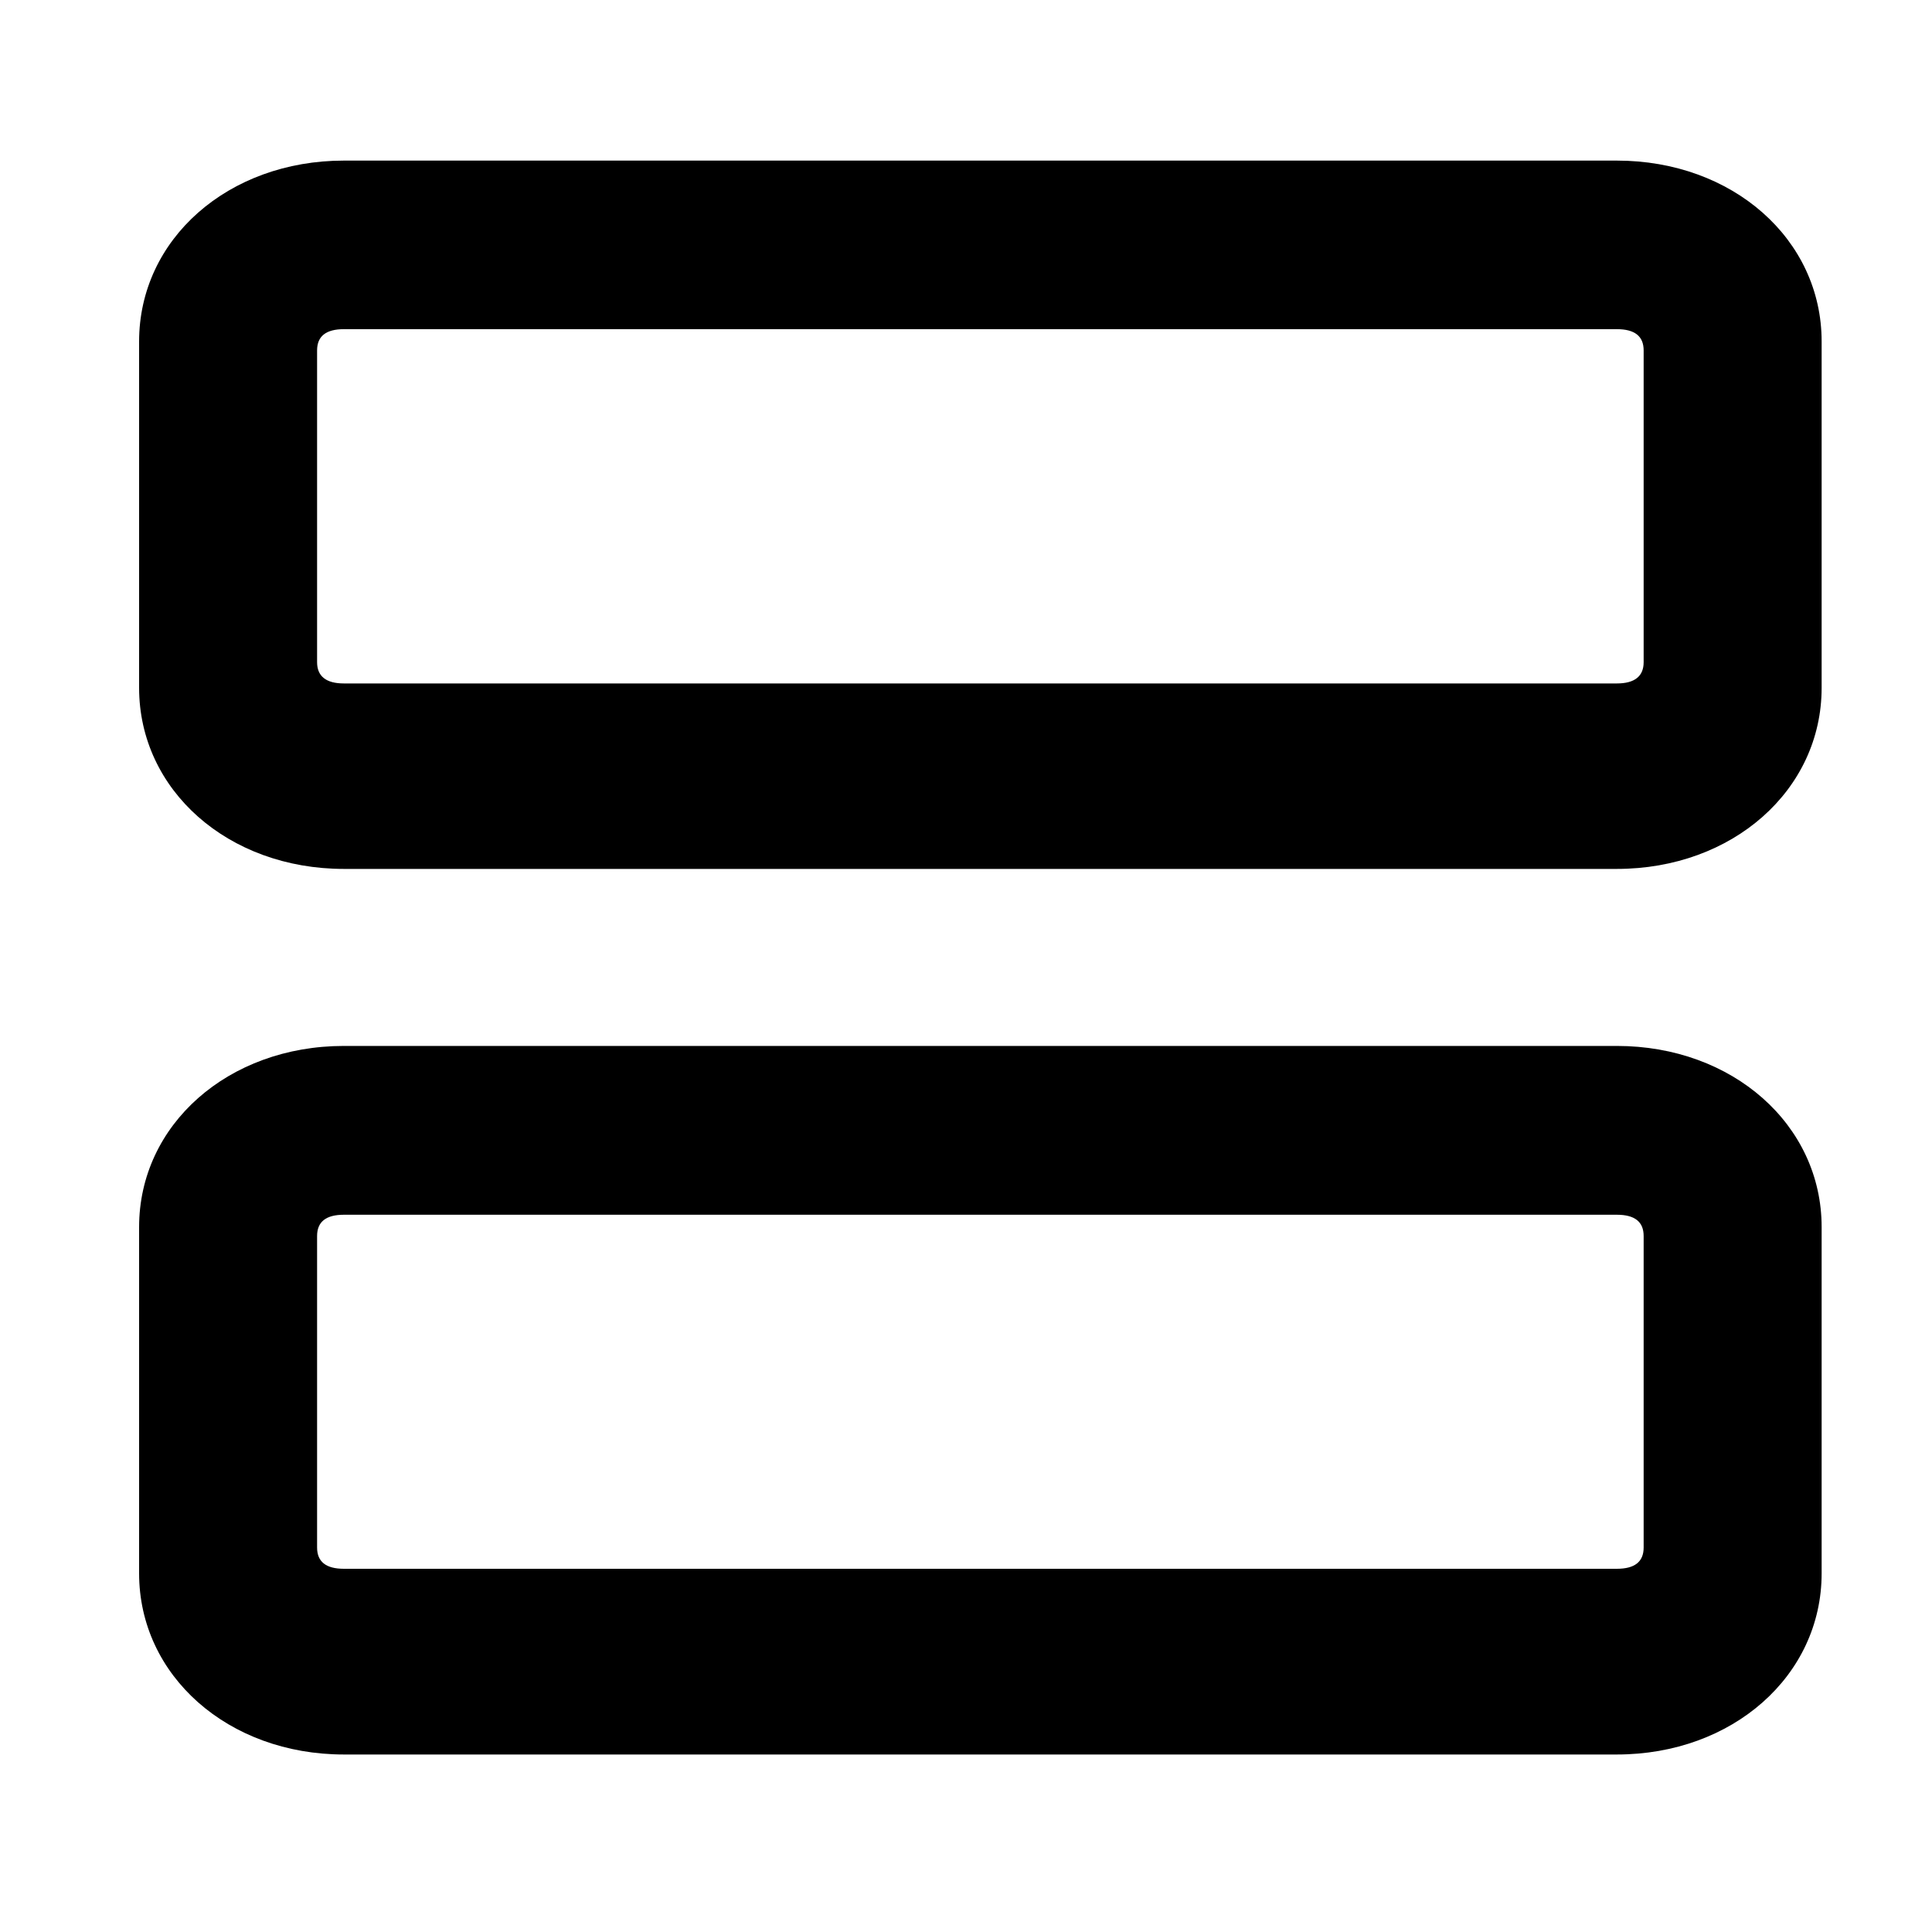 <?xml version="1.0" encoding="UTF-8"?>
<svg width="8" height="8" viewBox="0 0 8 8" fill="none" xmlns="http://www.w3.org/2000/svg">
    <path fill-rule="evenodd" clip-rule="evenodd" d="M6.695 3.598H1.424C0.945 3.598 0.576 3.272 0.576 2.848V1.414C0.576 0.99 0.945 0.665 1.424 0.665H6.695C7.174 0.665 7.543 0.99 7.543 1.414V2.848C7.543 3.272 7.174 3.598 6.695 3.598ZM1.424 1.363C1.35 1.363 1.313 1.392 1.313 1.451V2.742C1.313 2.8 1.35 2.83 1.424 2.83H6.695C6.769 2.83 6.806 2.8 6.806 2.742V1.451C6.806 1.392 6.769 1.363 6.695 1.363H1.424ZM6.695 7.265H1.424C0.945 7.265 0.576 6.939 0.576 6.515V5.081C0.576 4.657 0.945 4.331 1.424 4.331H6.695C7.174 4.331 7.543 4.657 7.543 5.081V6.515C7.543 6.939 7.174 7.265 6.695 7.265ZM1.424 5.03C1.35 5.03 1.313 5.059 1.313 5.118V6.408C1.313 6.467 1.35 6.496 1.424 6.496H6.695C6.769 6.496 6.806 6.467 6.806 6.408V5.118C6.806 5.059 6.769 5.03 6.695 5.03H1.424Z" fill="currentColor"/>
</svg>
